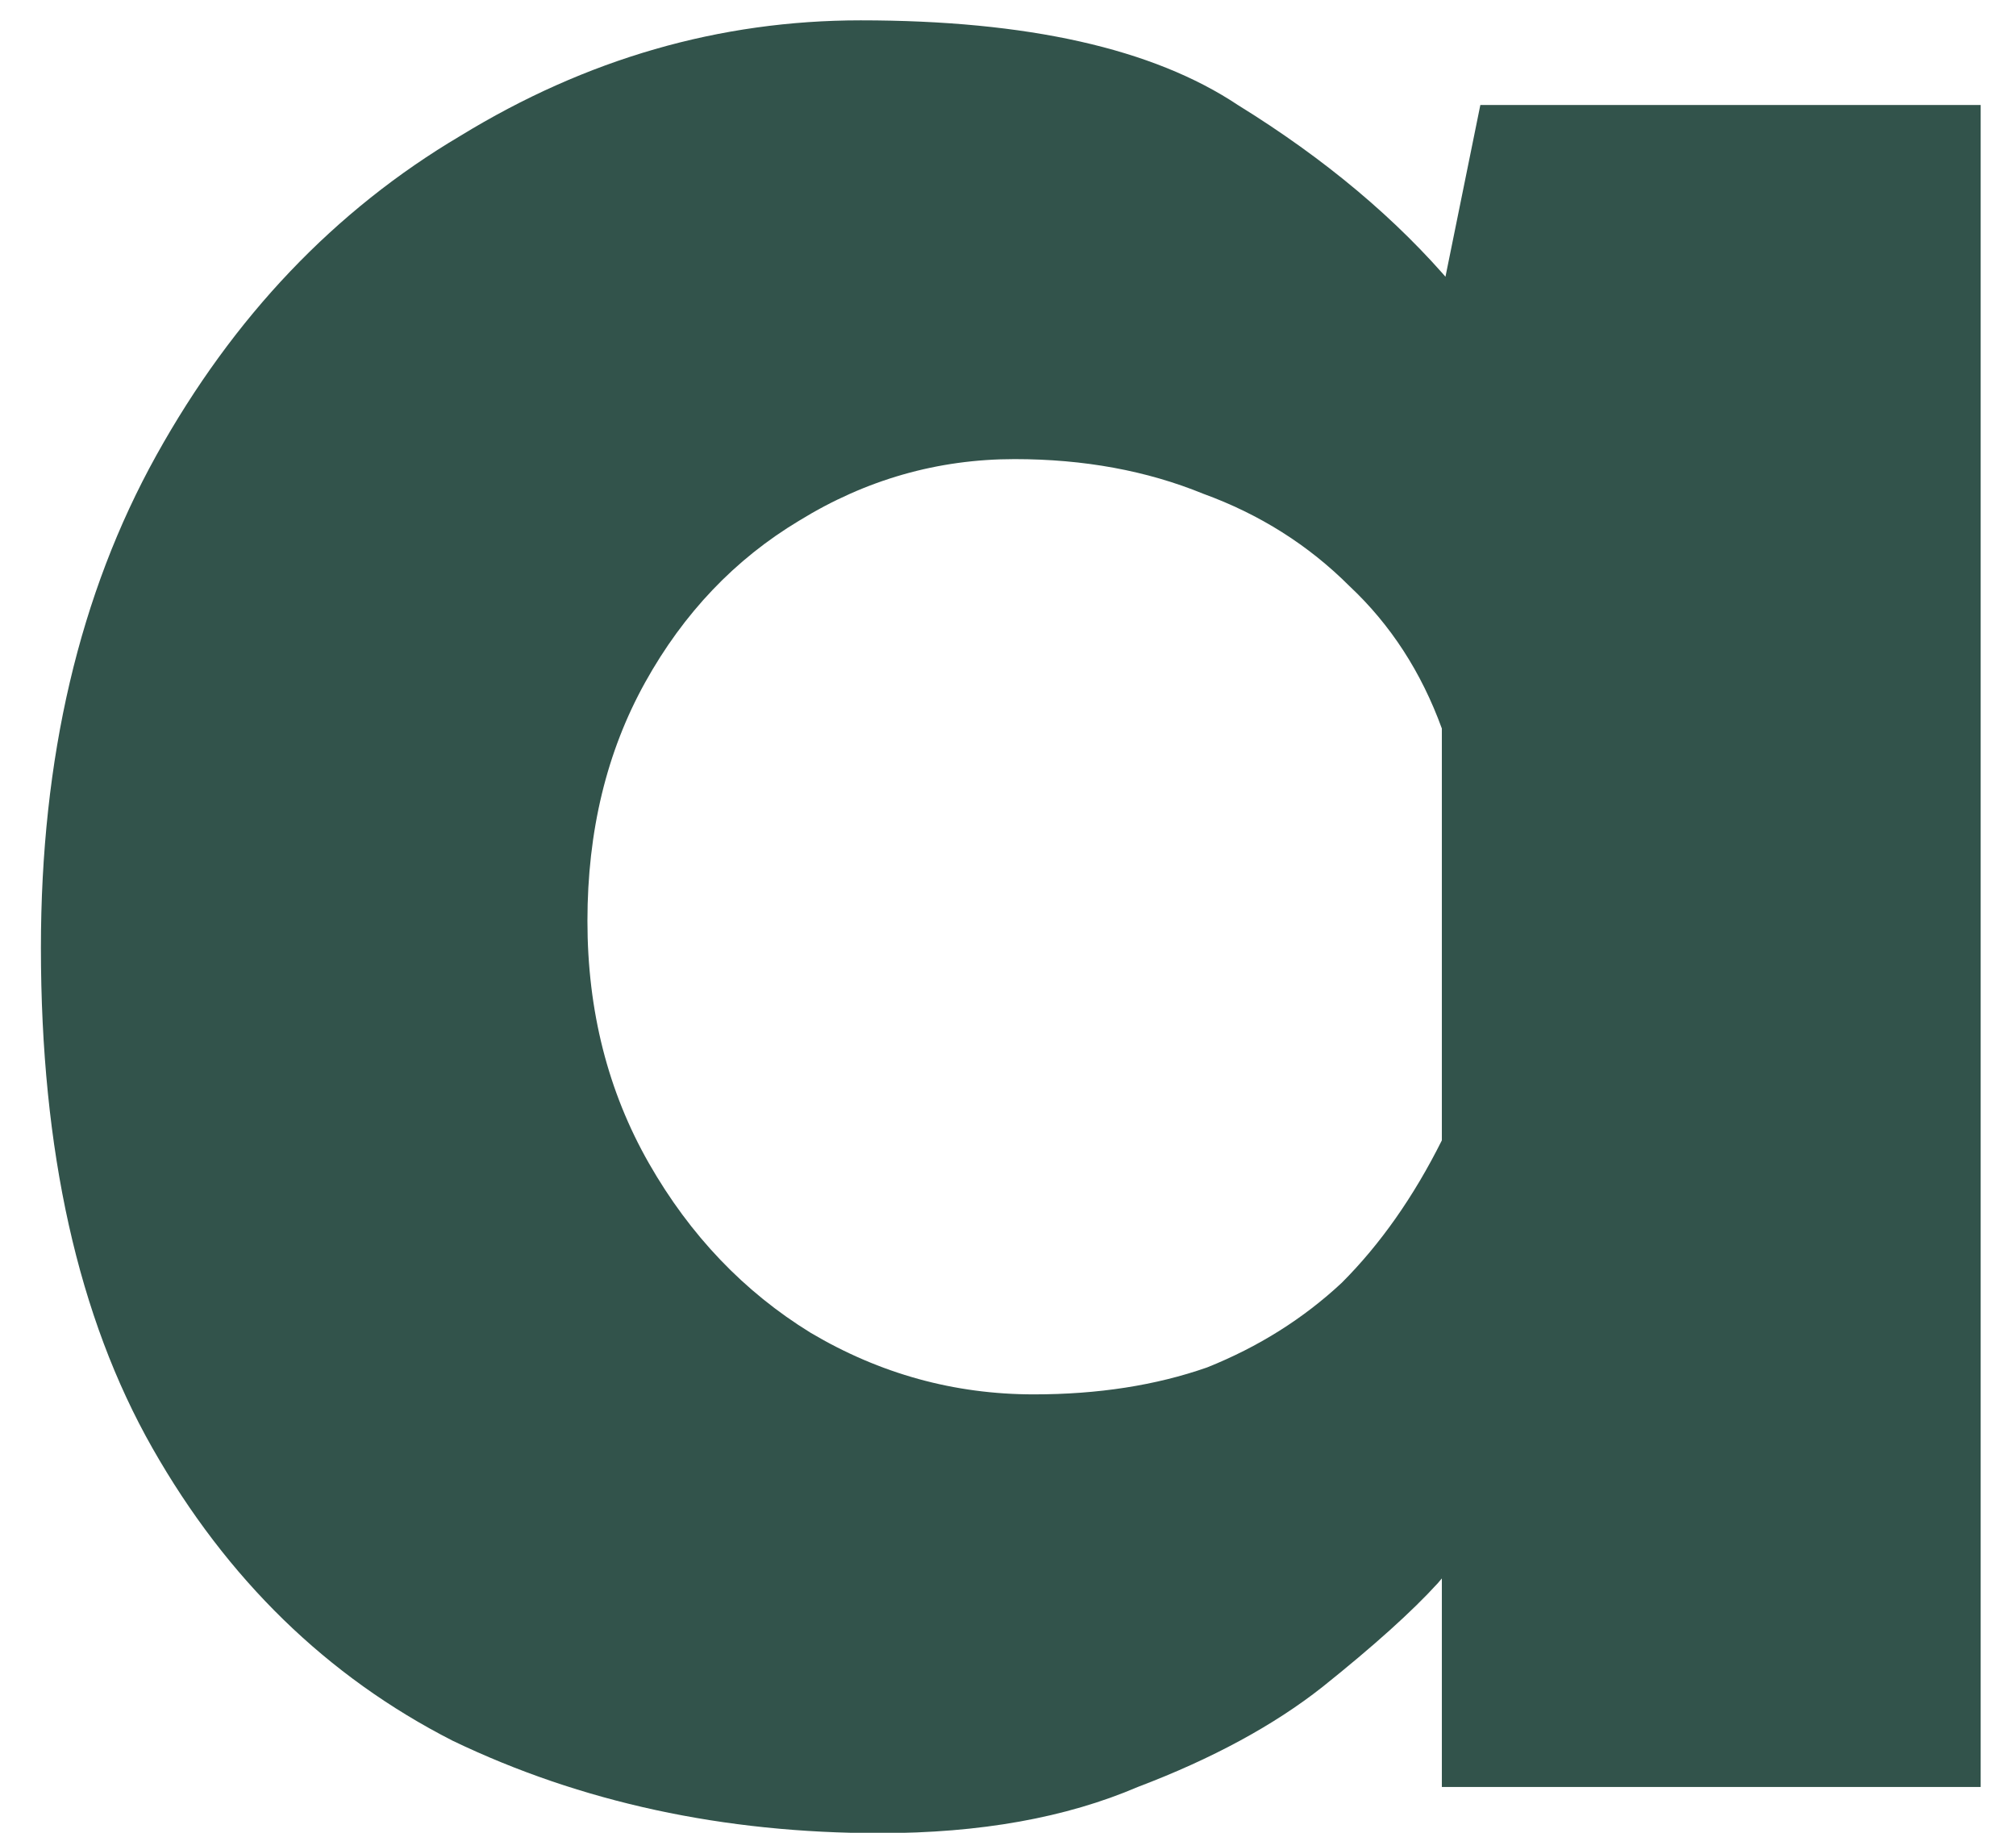 <svg width="44" height="40" viewBox="0 0 44 40" fill="none" xmlns="http://www.w3.org/2000/svg">
<path d="M19.205 40.008C15.789 40.008 12.681 39.336 9.881 37.992C7.137 36.592 4.953 34.464 3.329 31.608C1.705 28.752 0.893 25.112 0.893 20.688C0.893 16.544 1.733 12.96 3.413 9.936C5.093 6.912 7.305 4.588 10.049 2.964C12.793 1.284 15.705 0.444 18.785 0.444C22.425 0.444 25.169 1.06 27.017 2.292C28.921 3.468 30.489 4.784 31.721 6.24L31.217 7.668L32.309 2.292H43.229V39H31.469V31.02L32.393 33.54C32.281 33.54 31.945 33.876 31.385 34.548C30.825 35.164 29.985 35.92 28.865 36.816C27.801 37.656 26.457 38.384 24.833 39C23.265 39.672 21.389 40.008 19.205 40.008ZM22.565 30.432C23.965 30.432 25.225 30.236 26.345 29.844C27.465 29.396 28.445 28.78 29.285 27.996C30.125 27.156 30.853 26.12 31.469 24.888V15.9C31.021 14.668 30.349 13.632 29.453 12.792C28.557 11.896 27.493 11.224 26.261 10.776C25.029 10.272 23.657 10.02 22.145 10.02C20.465 10.02 18.897 10.468 17.441 11.364C16.041 12.204 14.921 13.38 14.081 14.892C13.241 16.404 12.821 18.14 12.821 20.1C12.821 22.06 13.269 23.824 14.165 25.392C15.061 26.96 16.237 28.192 17.693 29.088C19.205 29.984 20.829 30.432 22.565 30.432Z" fill="#32534B"/>
</svg>
